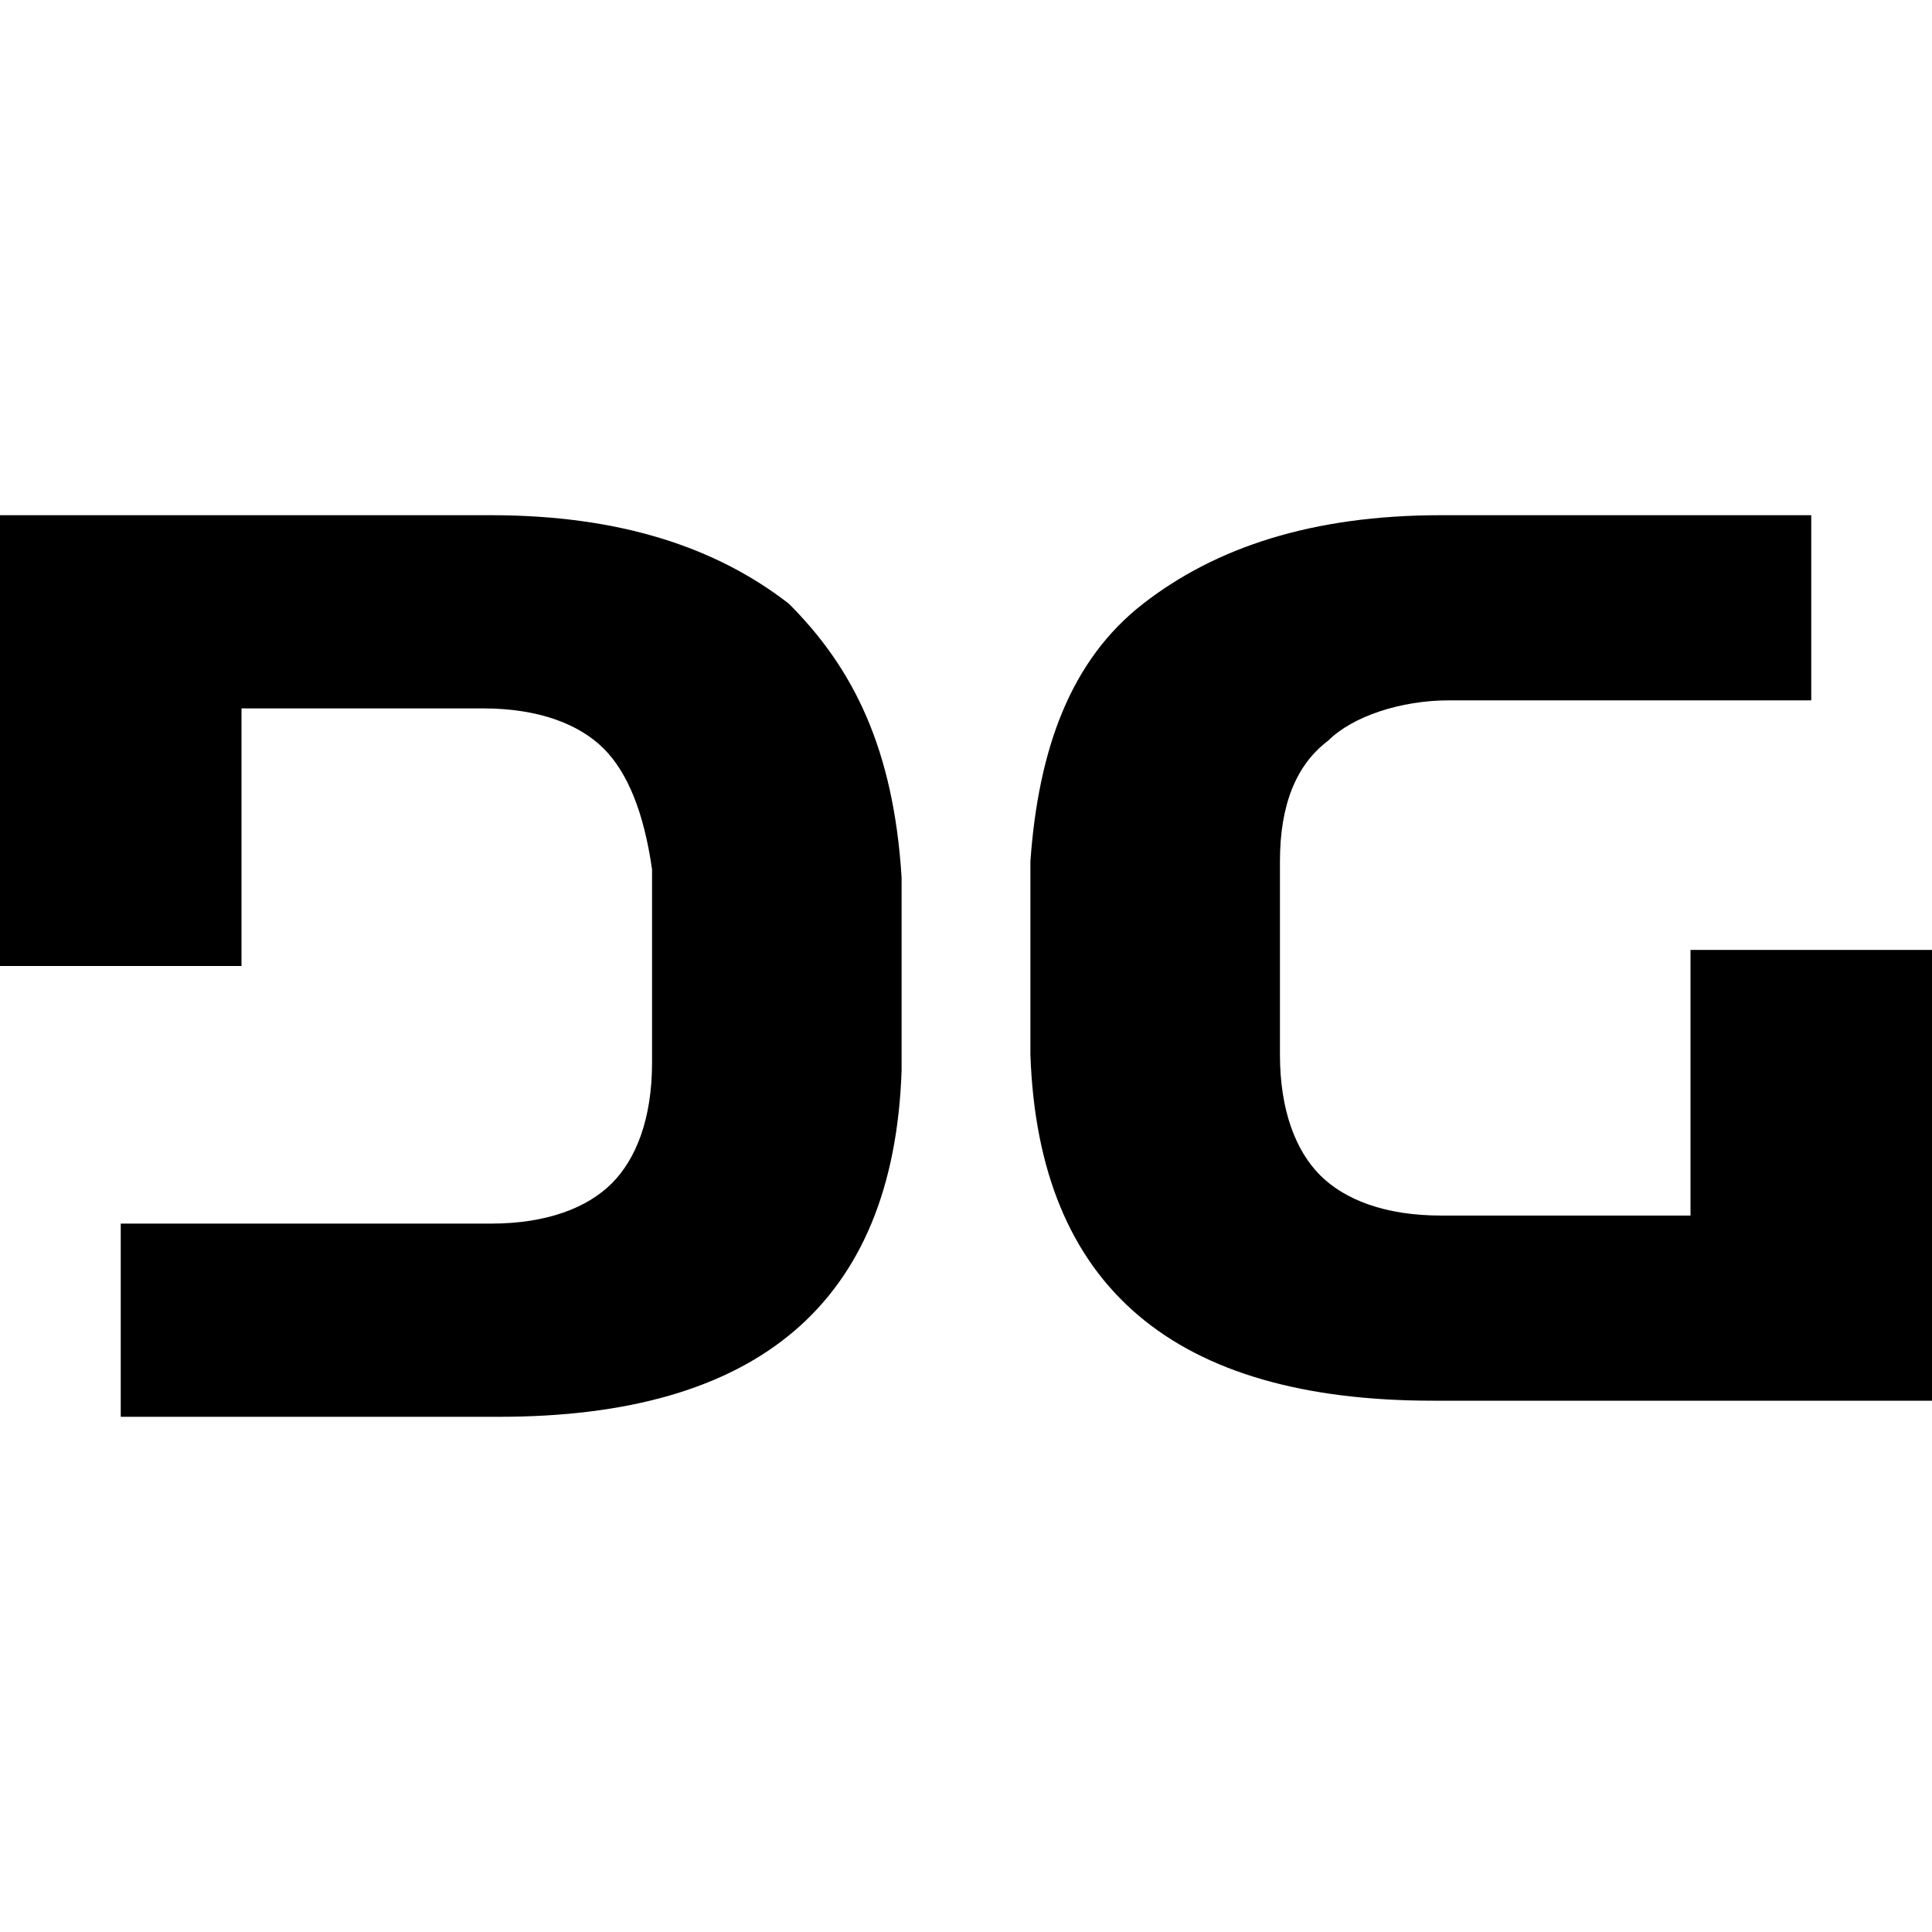 <svg role="img" viewBox="0 0 24 24" xmlns="http://www.w3.org/2000/svg"><title>Deepgram icon</title><path d="M21 11.9v3.2h-3.1c-.7 0-1.2-.2-1.5-.5s-.5-.8-.5-1.5v-2.4c0-.7.2-1.2.6-1.5.3-.3.9-.5 1.5-.5h4.5V6.4h-4.6c-1.6 0-2.8.4-3.7 1.1-.9.7-1.3 1.8-1.4 3.2v2.4c.1 2.9 1.8 4.3 5 4.3H24v-5.6h-3v.1zM9.8 7.5c-.9-.7-2.1-1.1-3.7-1.1H0V12h3V8.8h3c.7 0 1.2.2 1.5.5s.5.8.6 1.5v2.4c0 .7-.2 1.2-.5 1.5s-.8.5-1.5.5H1.5v2.4h4.7c3.2 0 4.9-1.4 5-4.3v-2.4c-.1-1.6-.6-2.6-1.4-3.4z"/></svg>